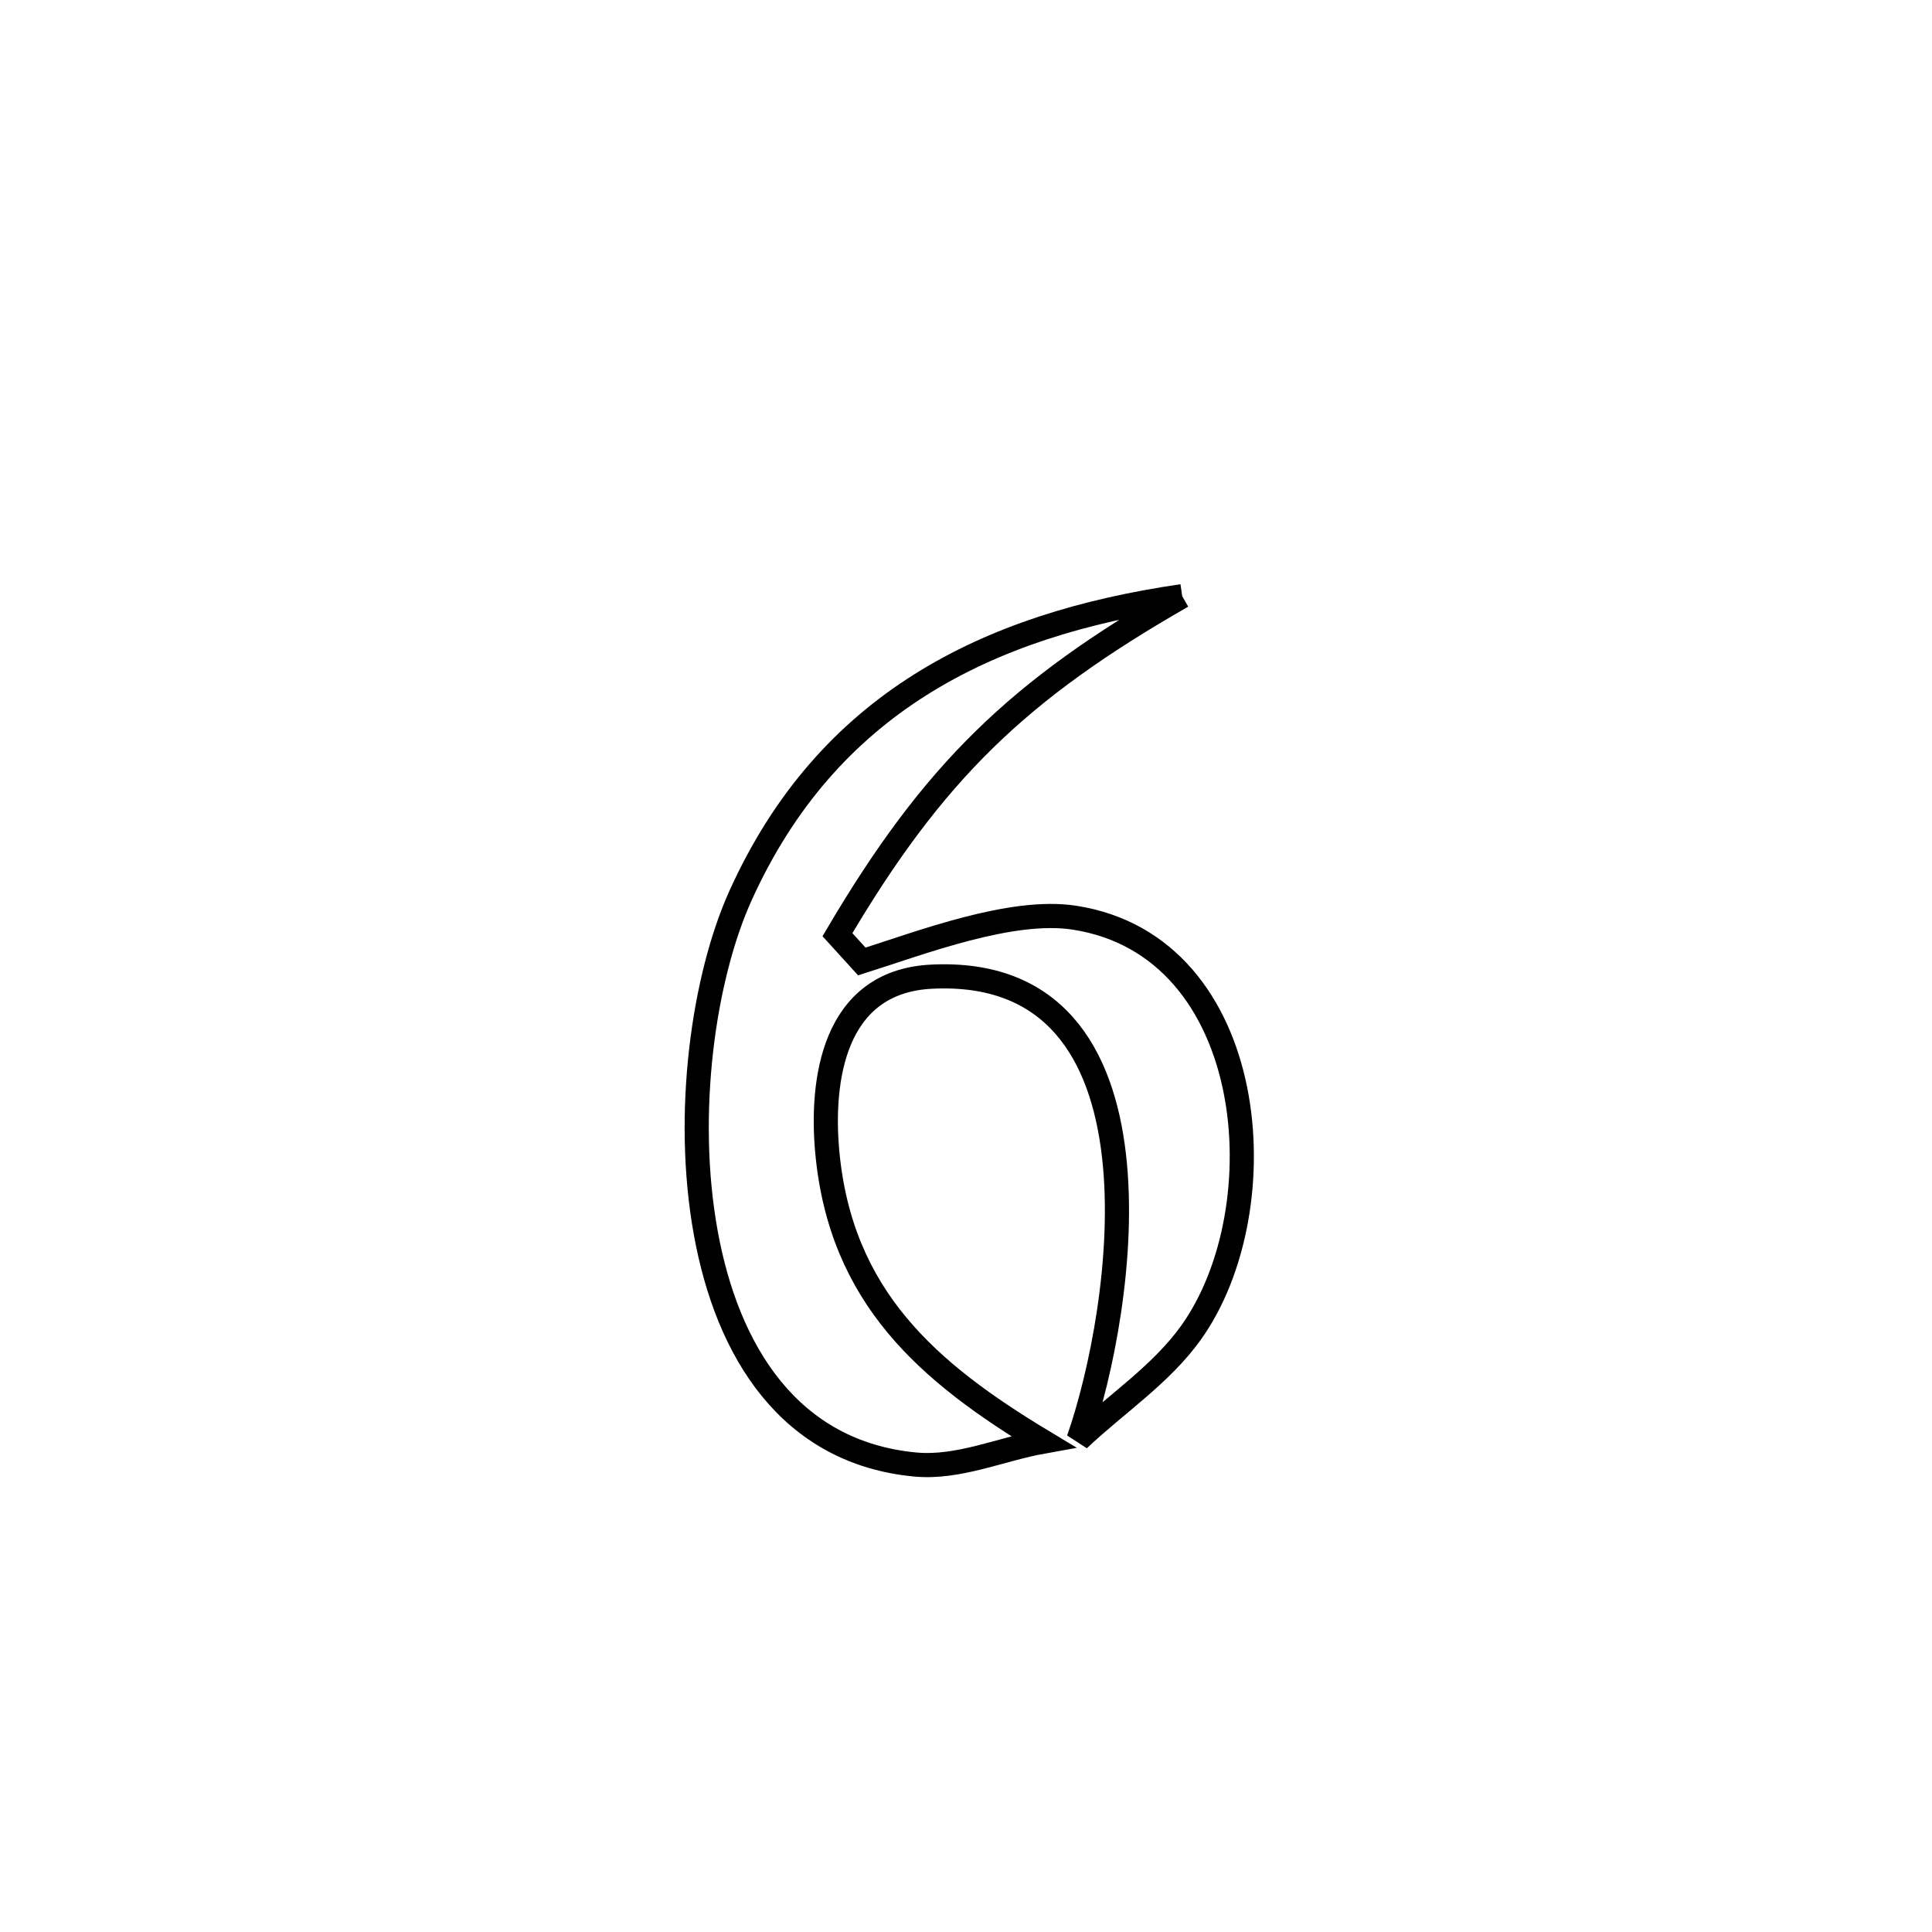<svg xmlns="http://www.w3.org/2000/svg" viewBox="0.0 0.0 24.0 24.0" height="200px" width="200px"><path fill="none" stroke="black" stroke-width=".3" stroke-opacity="1.0"  filling="0" d="M14.686 7.406 L14.686 7.406 C12.647 8.573 11.596 9.588 10.403 11.611 L10.403 11.611 C10.504 11.722 10.605 11.833 10.706 11.944 L10.706 11.944 C11.447 11.709 12.567 11.279 13.348 11.4 C15.644 11.756 15.895 15.016 14.796 16.554 C14.422 17.077 13.864 17.44 13.398 17.882 L13.398 17.882 C13.957 16.286 14.622 11.974 11.566 12.133 C10.341 12.197 10.198 13.44 10.276 14.303 C10.441 16.114 11.531 17.049 12.958 17.908 L12.958 17.908 C12.429 18.003 11.907 18.242 11.372 18.193 C9.808 18.047 9.034 16.79 8.767 15.313 C8.499 13.836 8.738 12.14 9.202 11.119 C10.277 8.747 12.249 7.761 14.686 7.406 L14.686 7.406"></path></svg>